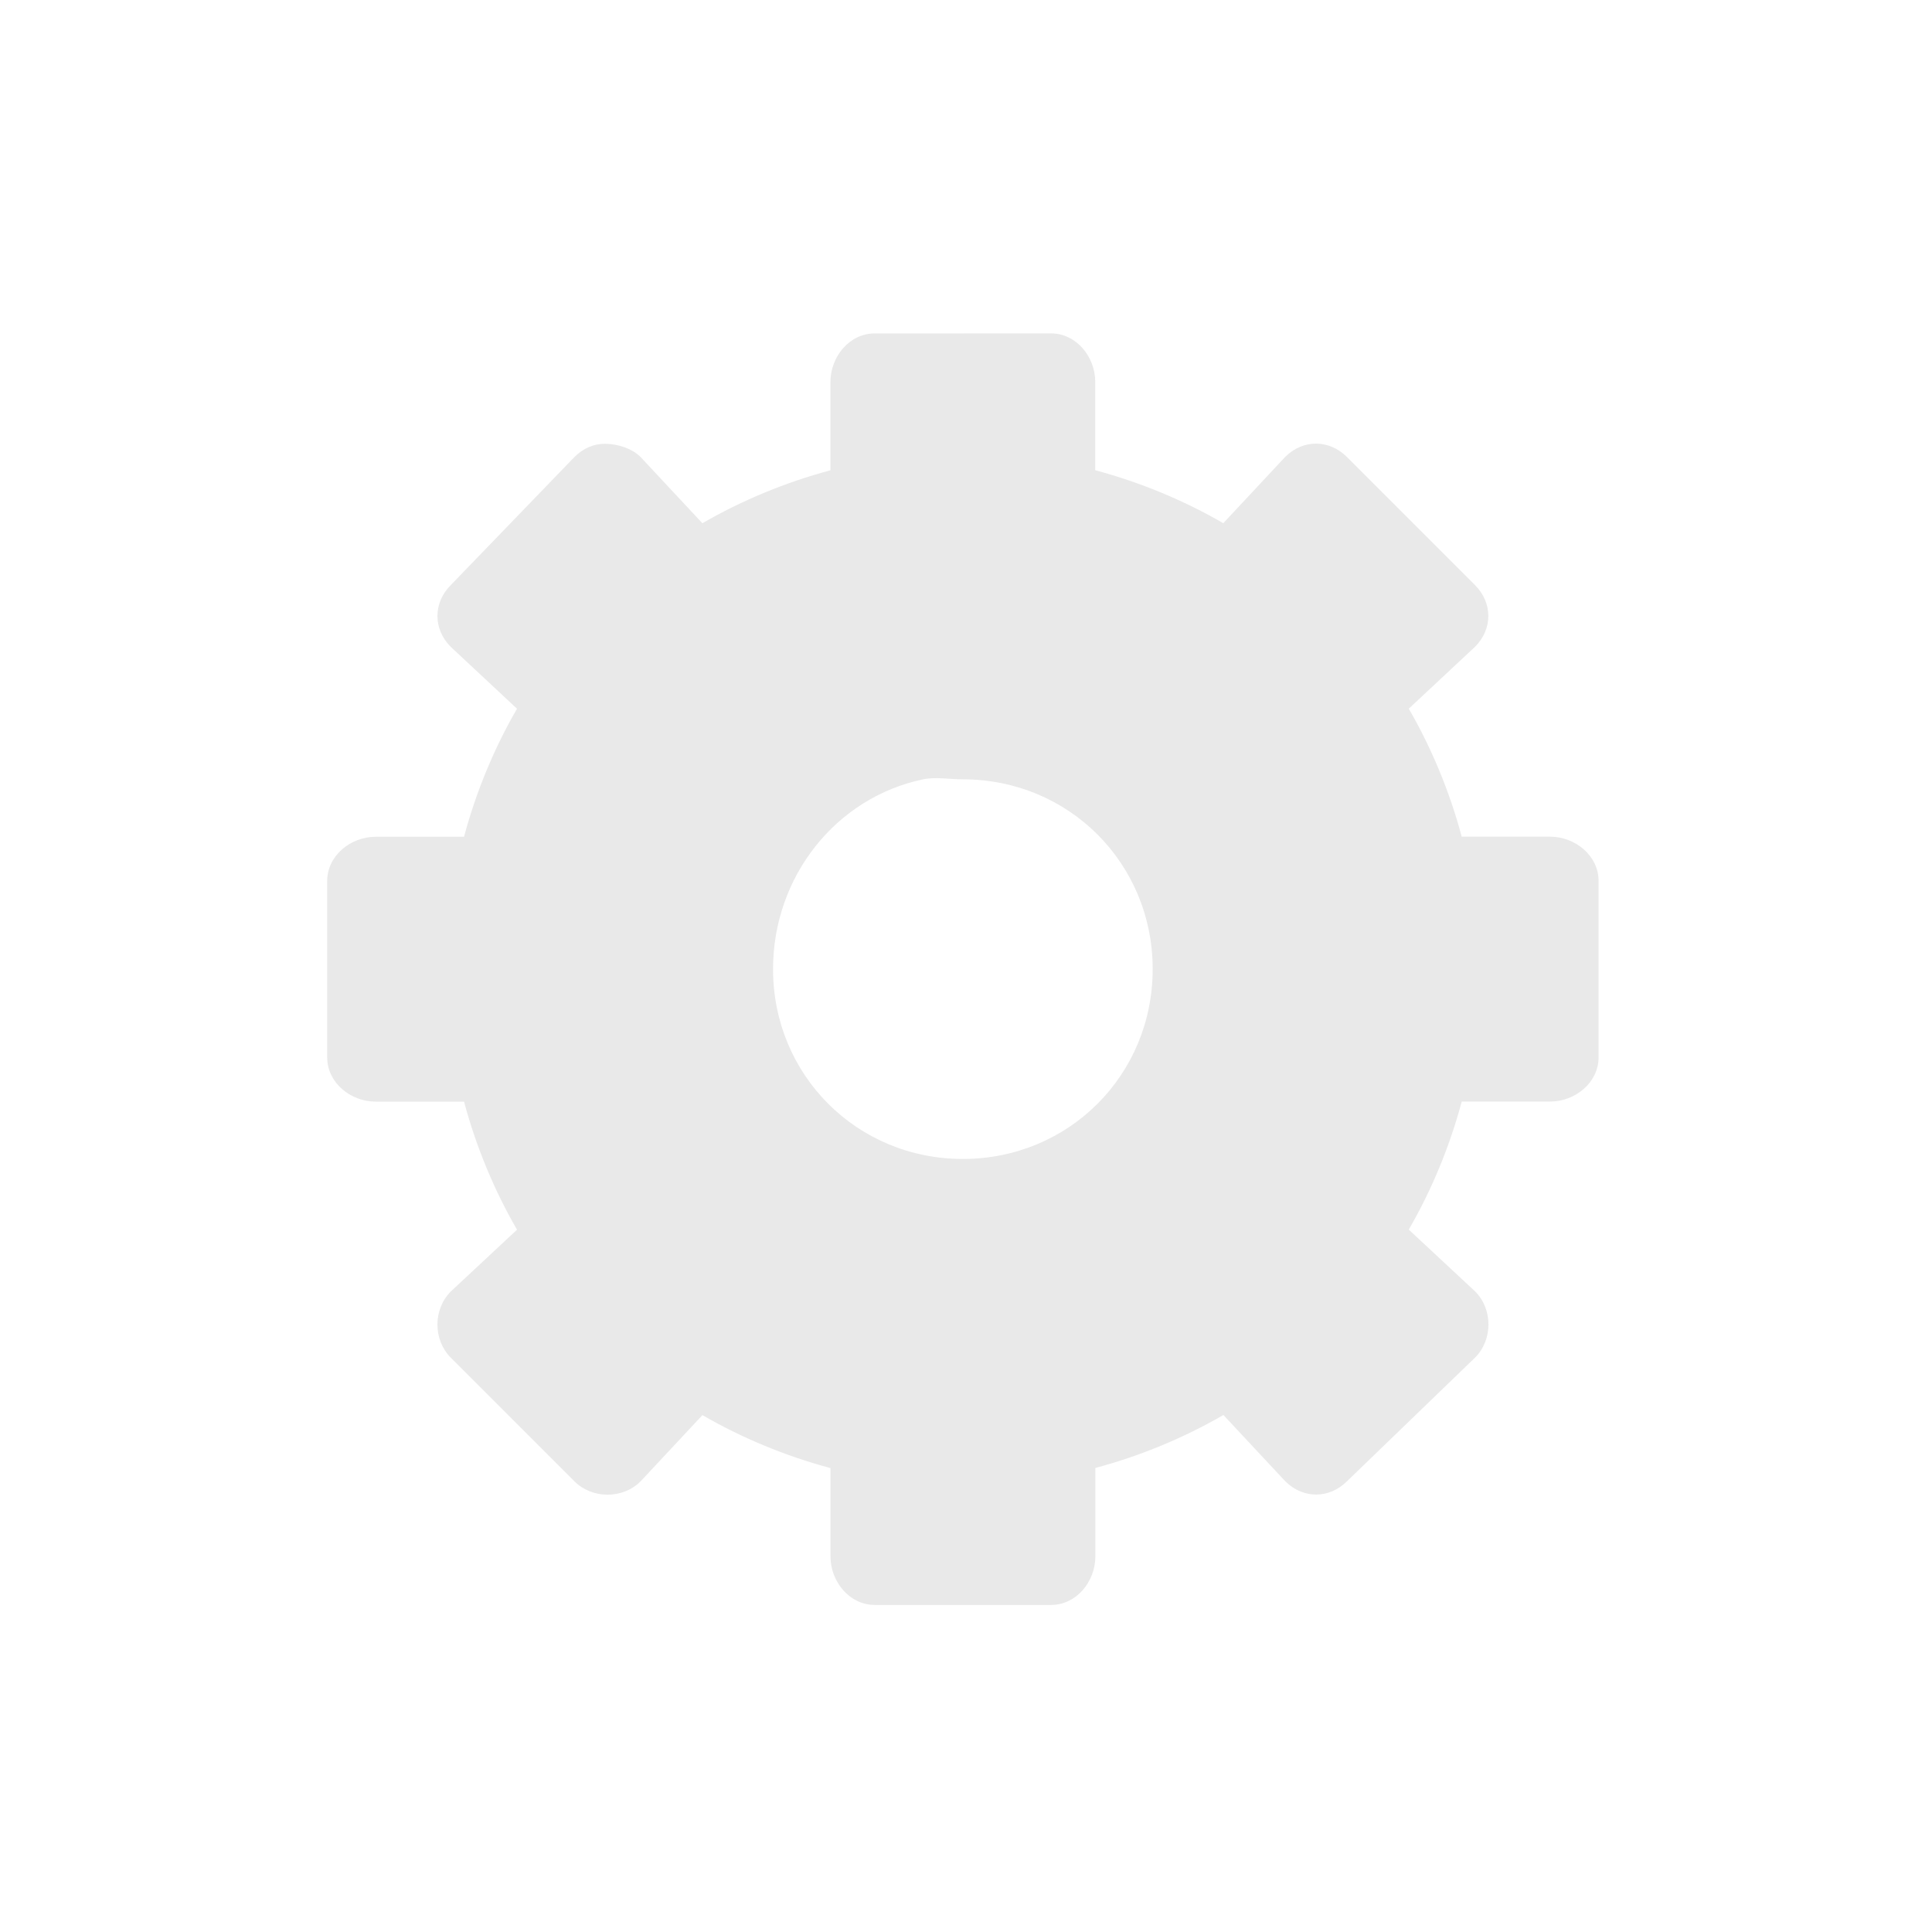 <?xml version="1.0" encoding="UTF-8" standalone="no"?>
<!-- Created with Inkscape (http://www.inkscape.org/) -->

<svg
   xmlns:dc="http://purl.org/dc/elements/1.1/"
   xmlns:cc="http://creativecommons.org/ns#"
   xmlns:rdf="http://www.w3.org/1999/02/22-rdf-syntax-ns#"
   xmlns:svg="http://www.w3.org/2000/svg"
   xmlns="http://www.w3.org/2000/svg"
   xmlns:sodipodi="http://sodipodi.sourceforge.net/DTD/sodipodi-0.dtd"
   xmlns:inkscape="http://www.inkscape.org/namespaces/inkscape"
   width="48"
   height="48"
   id="svg2"
   sodipodi:version="0.32"
   inkscape:version="0.92.2 2405546, 2018-03-11"
   version="1.0"
   sodipodi:docname="settings.svg"
   inkscape:output_extension="org.inkscape.output.svg.inkscape">
  <defs
     id="defs4" />
  <sodipodi:namedview
     id="base"
     pagecolor="#ffffff"
     bordercolor="#e73535"
     borderopacity="1"
     inkscape:pageopacity="1"
     inkscape:pageshadow="2"
     inkscape:zoom="12.35596"
     inkscape:cx="-6.3380509"
     inkscape:cy="21.383551"
     inkscape:document-units="px"
     inkscape:current-layer="layer1"
     showgrid="true"
     inkscape:showpageshadow="true"
     showguides="true"
     inkscape:guide-bbox="true"
     inkscape:window-width="1920"
     inkscape:window-height="1056"
     inkscape:window-x="0"
     inkscape:window-y="0"
     inkscape:window-maximized="1"
     inkscape:pagecheckerboard="true"
     borderlayer="true">
    <inkscape:grid
       type="xygrid"
       id="grid3672"
       visible="true"
       enabled="true" />
  </sodipodi:namedview>
  <g
     inkscape:label="Calque 1"
     inkscape:groupmode="layer"
     id="layer1"
     transform="translate(0,32)">
    <path
       inkscape:connector-curvature="0"
       style="display:block;overflow:visible;visibility:visible;fill:#e6e6e6;fill-opacity:0.902;fill-rule:nonzero;stroke:none;stroke-width:3.51;marker:none;enable-background:accumulate"
       d="m 21.729,-23.716 c -0.621,0 -1.097,0.575 -1.097,1.206 v 2.194 c -1.11,0.296 -2.21,0.752 -3.181,1.316 L 15.916,-20.645 c -0.223,-0.223 -0.589,-0.327 -0.877,-0.329 -0.289,-0.002 -0.548,0.11 -0.768,0.329 l -3.071,3.181 c -0.439,0.439 -0.446,1.089 0,1.536 l 1.645,1.536 c -0.564,0.97 -1.02,2.071 -1.316,3.181 H 9.335 c -0.631,0 -1.206,0.476 -1.206,1.097 v 4.387 c 0,0.621 0.575,1.097 1.206,1.097 H 11.529 c 0.296,1.11 0.752,2.21 1.316,3.181 l -1.645,1.536 c -0.446,0.446 -0.439,1.206 0,1.645 l 3.071,3.071 c 0.439,0.439 1.199,0.447 1.645,0 l 1.536,-1.645 c 0.97,0.564 2.071,1.02 3.181,1.316 v 2.194 c 0,0.631 0.476,1.206 1.097,1.206 h 4.387 c 0.621,0 1.097,-0.575 1.097,-1.206 V 4.471 c 1.11,-0.296 2.21,-0.752 3.181,-1.316 l 1.536,1.645 c 0.446,0.446 1.097,0.439 1.536,0 l 3.181,-3.071 c 0.439,-0.439 0.447,-1.199 0,-1.645 L 35,-1.451 c 0.564,-0.97 1.02,-2.071 1.316,-3.181 h 2.194 c 0.631,-3.4e-6 1.206,-0.476 1.206,-1.097 v -4.387 c 0,-0.621 -0.575,-1.097 -1.206,-1.097 H 36.316 C 36.02,-12.323 35.564,-13.423 35,-14.393 l 1.645,-1.536 c 0.446,-0.446 0.439,-1.097 0,-1.536 l -3.181,-3.181 c -0.439,-0.439 -1.089,-0.447 -1.536,0 l -1.536,1.645 c -0.97,-0.564 -2.071,-1.02 -3.181,-1.316 v -2.194 c 0,-0.631 -0.476,-1.206 -1.097,-1.206 z m 1.206,11.078 c 0.309,-0.065 0.658,0 0.987,0 2.632,0 4.716,2.084 4.716,4.716 0,2.632 -2.084,4.716 -4.716,4.716 -2.632,0 -4.716,-2.084 -4.716,-4.716 0,-2.303 1.567,-4.264 3.729,-4.716 z"
       id="path3067"
       sodipodi:nodetypes="sscccccccccssssccccccccsssscccccccccsssccccccccsssssssss" />
  </g>
</svg>
